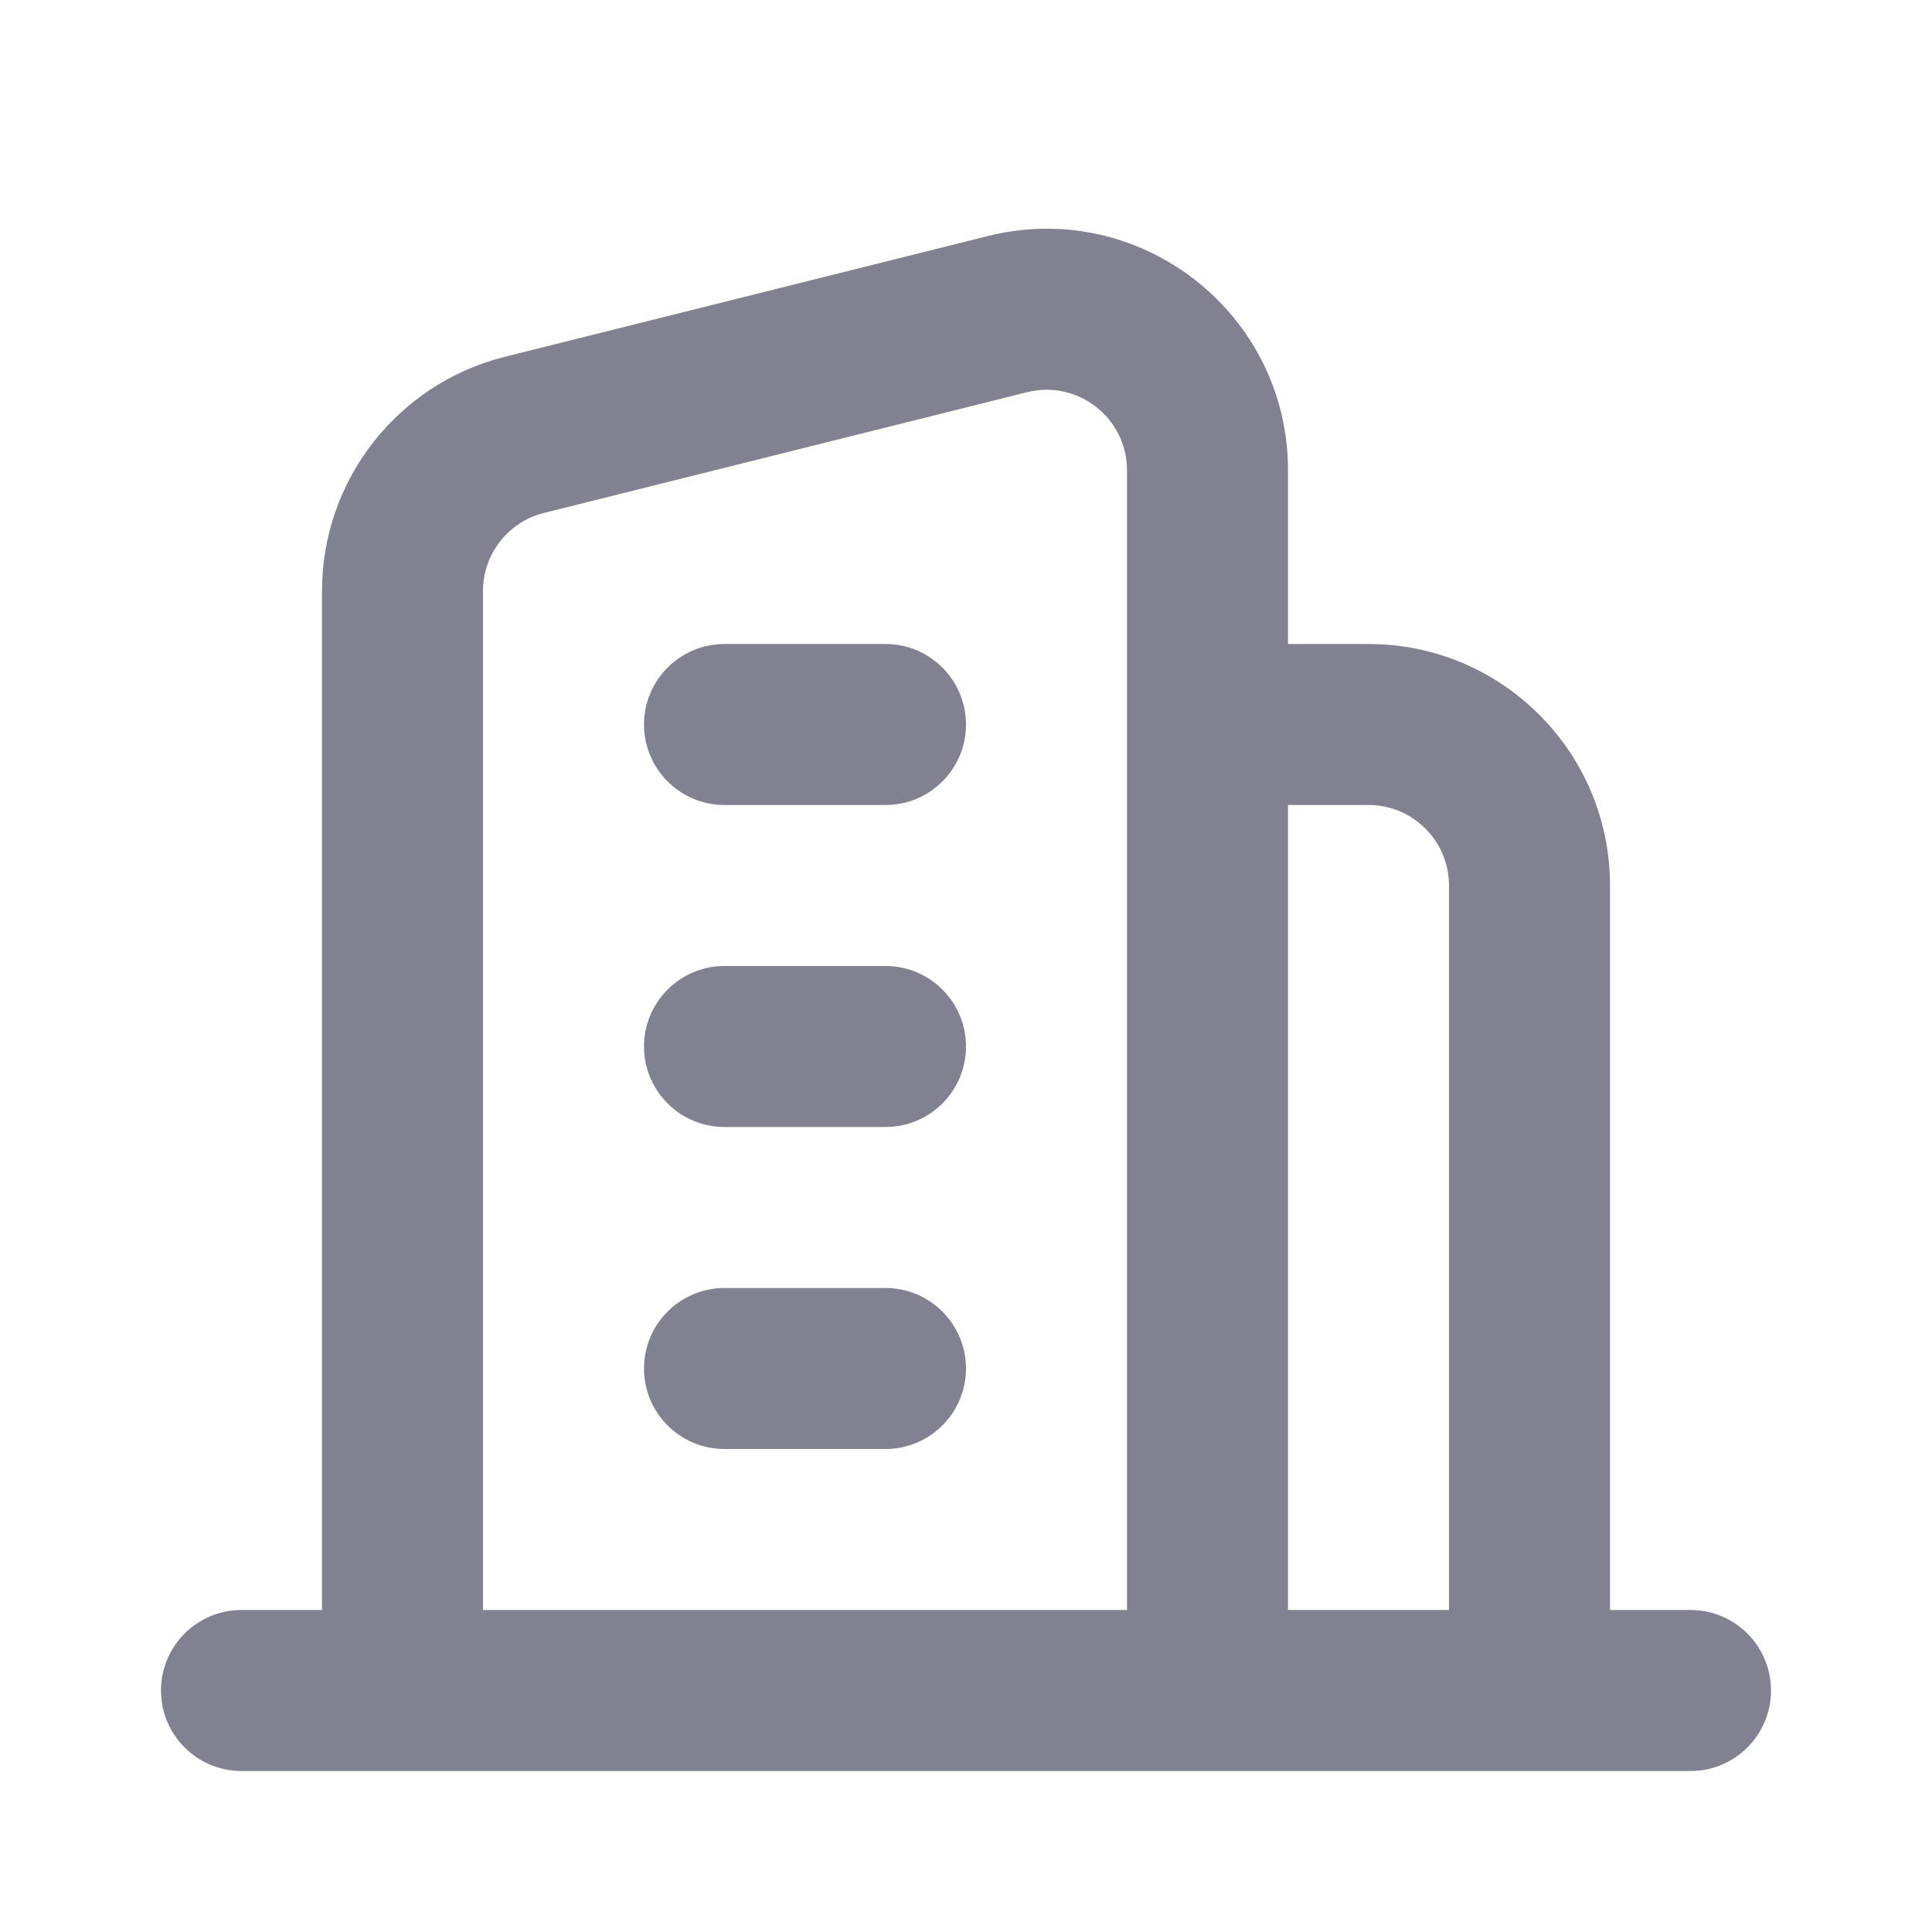 <svg width="24" height="24" viewBox="0 0 24 24" fill="none" xmlns="http://www.w3.org/2000/svg">
<path fill-rule="evenodd" clip-rule="evenodd" d="M12.758 4.872L6.757 6.372C6.312 6.483 6 6.883 6 7.342V20H14V10V8V5.842C14 5.192 13.389 4.714 12.758 4.872ZM16 10V20H18V11C18 10.448 17.552 10 17 10H16ZM20 22H21C21.552 22 22 21.552 22 21C22 20.448 21.552 20 21 20H20V11C20 9.343 18.657 8 17 8H16V5.842C16 3.891 14.166 2.459 12.272 2.932L6.272 4.432C4.937 4.766 4 5.966 4 7.342V20H3C2.448 20 2 20.448 2 21C2 21.552 2.448 22 3 22H4H6H14H16H18H20Z" fill="#808191"/>
<path fill-rule="evenodd" clip-rule="evenodd" d="M8 17C8 16.448 8.448 16 9 16H11C11.552 16 12 16.448 12 17C12 17.552 11.552 18 11 18H9C8.448 18 8 17.552 8 17Z" fill="#808191"/>
<path fill-rule="evenodd" clip-rule="evenodd" d="M8 13C8 12.448 8.448 12 9 12H11C11.552 12 12 12.448 12 13C12 13.552 11.552 14 11 14H9C8.448 14 8 13.552 8 13Z" fill="#808191"/>
<path fill-rule="evenodd" clip-rule="evenodd" d="M8 9C8 8.448 8.448 8 9 8H11C11.552 8 12 8.448 12 9C12 9.552 11.552 10 11 10H9C8.448 10 8 9.552 8 9Z" fill="#808191"/>
</svg>
